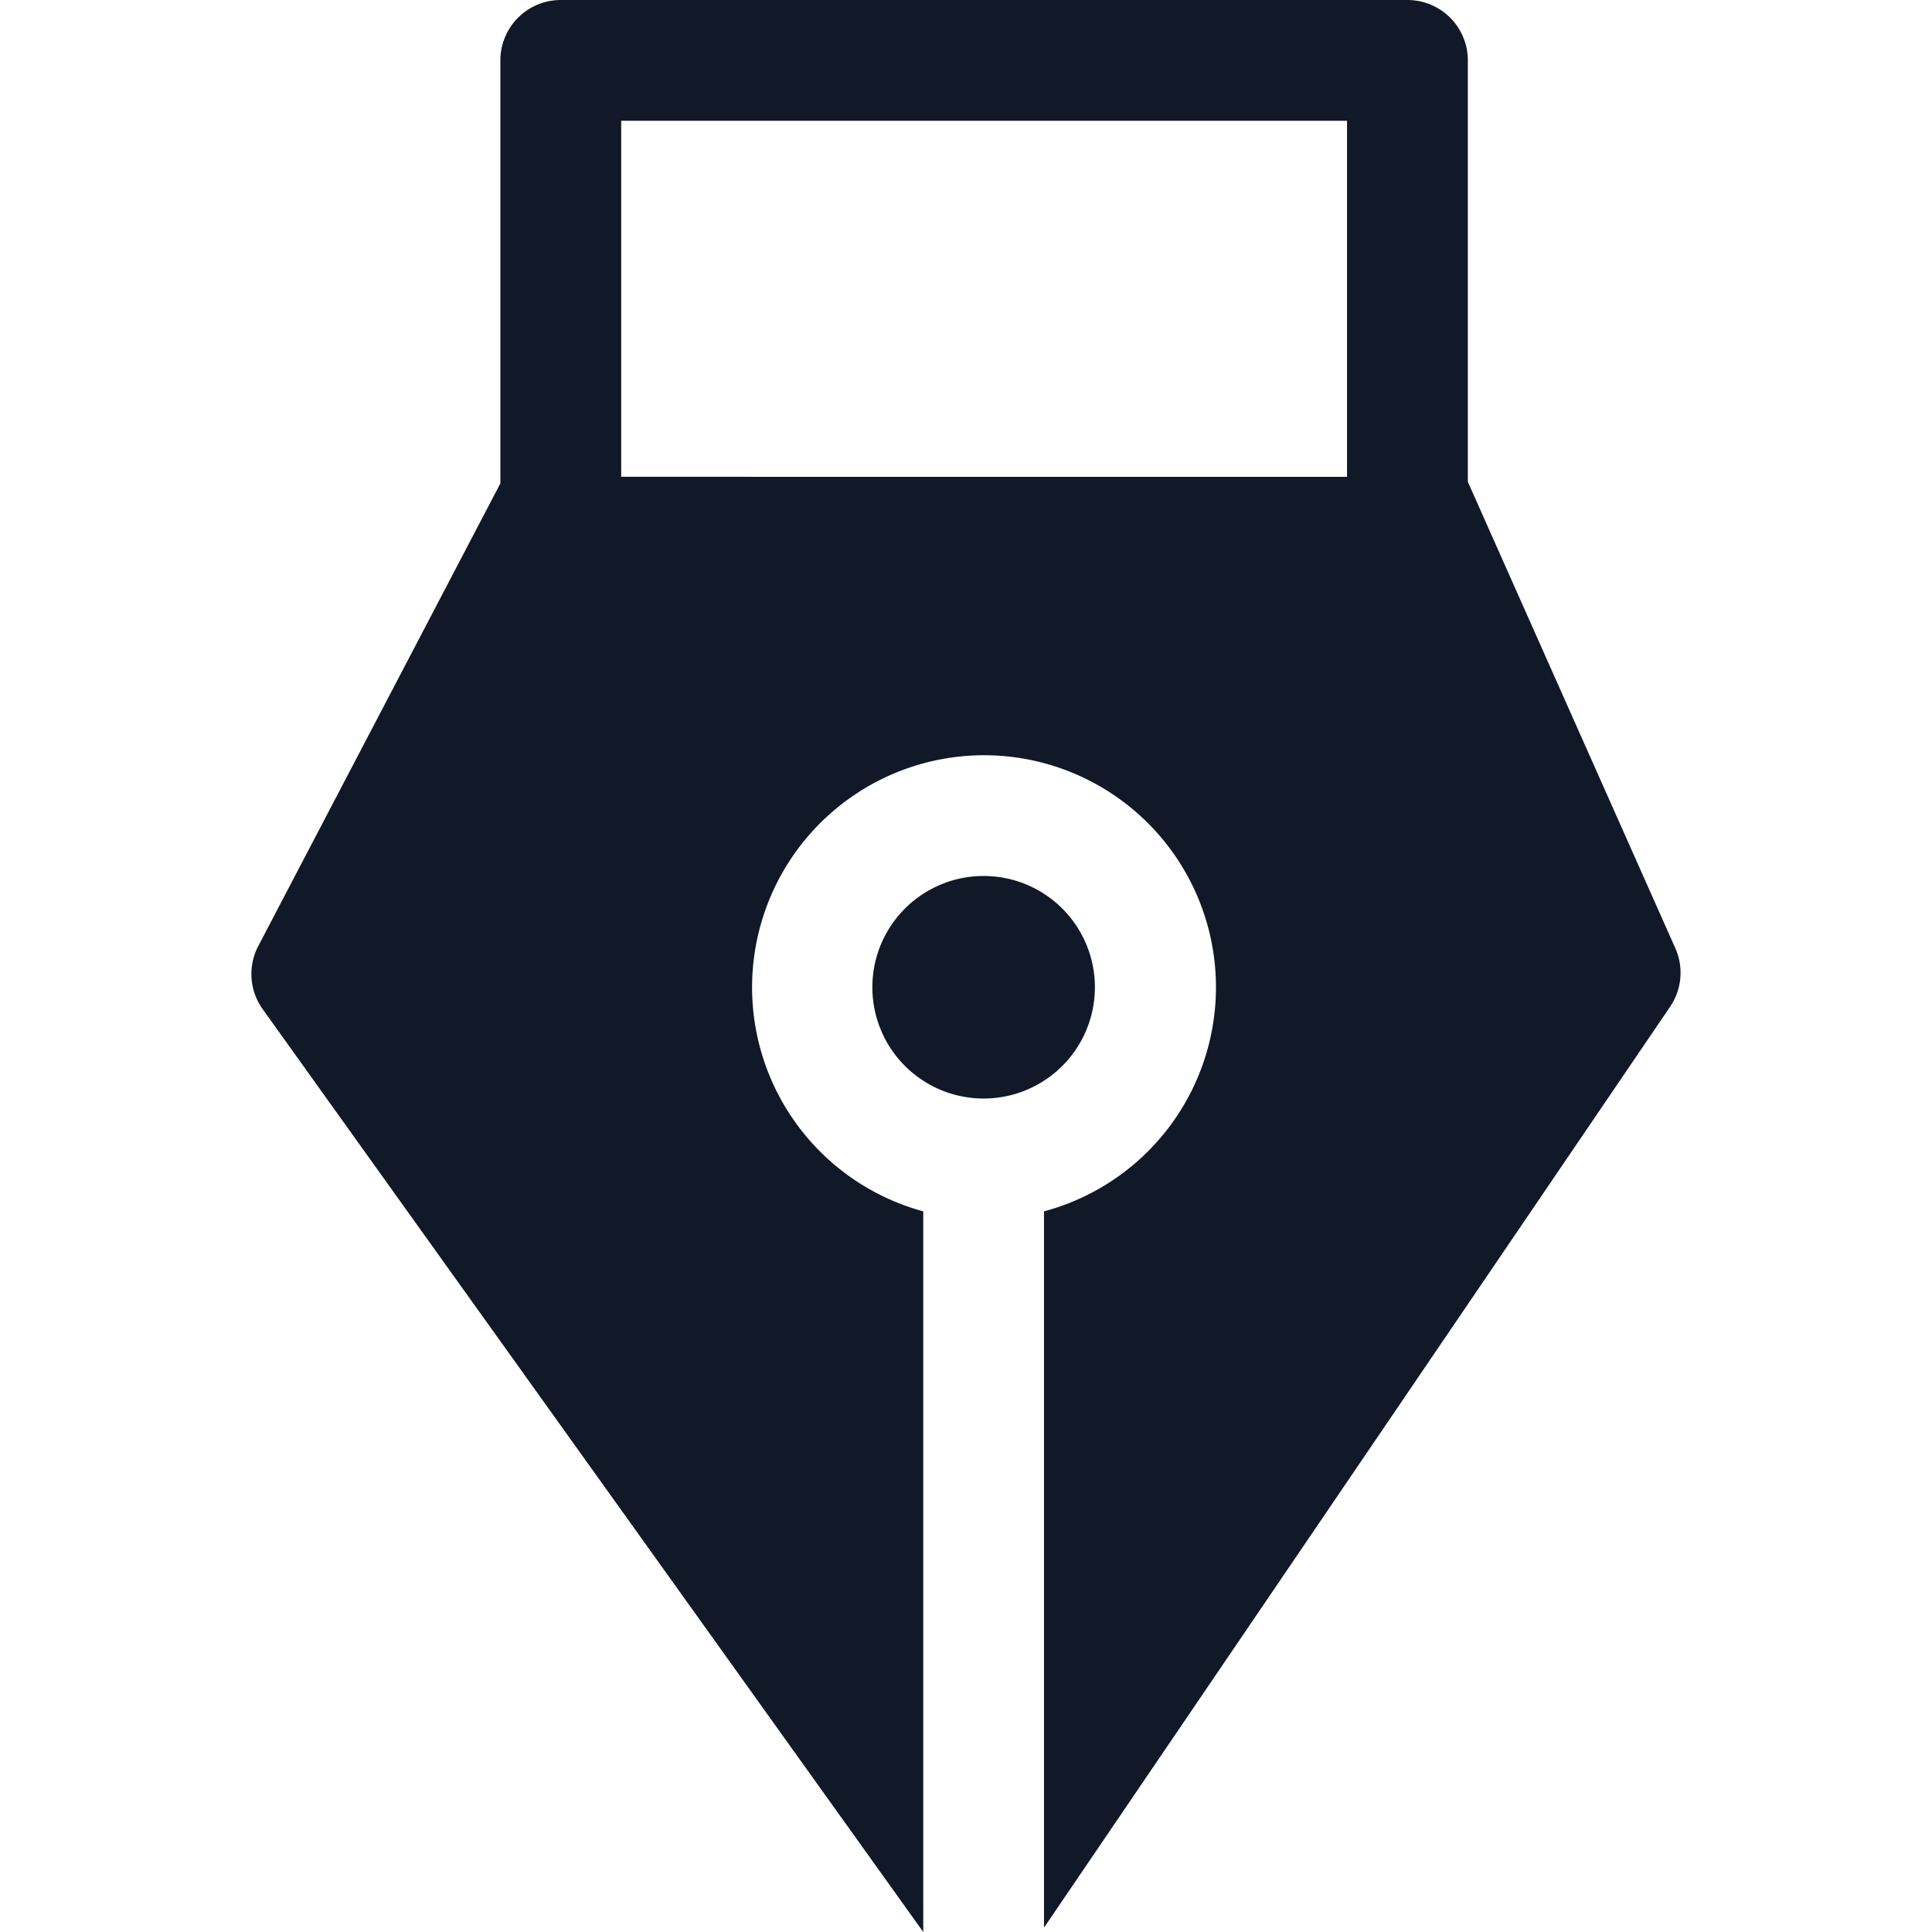 <svg xmlns="http://www.w3.org/2000/svg" width="32" height="32" fill="none" viewBox="0 0 32 32"><path fill="#111827" fill-rule="evenodd" d="M9.288 0a1 1 0 0 0-1 1v7.006l-4.01 7.663a1 1 0 0 0 .073 1.046L15.292 32V20.064a3.845 3.845 0 0 1 1-7.555 3.843 3.843 0 0 1 1 7.555v11.864l10.37-15.253a1 1 0 0 0 .087-.969L24.312 7.98V1a1 1 0 0 0-1-1zm13.023 7.898V2H10.289v5.897zm-7.862 8.454a1.843 1.843 0 1 1 3.686 0 1.843 1.843 0 0 1-3.686 0" clip-rule="evenodd"/></svg>